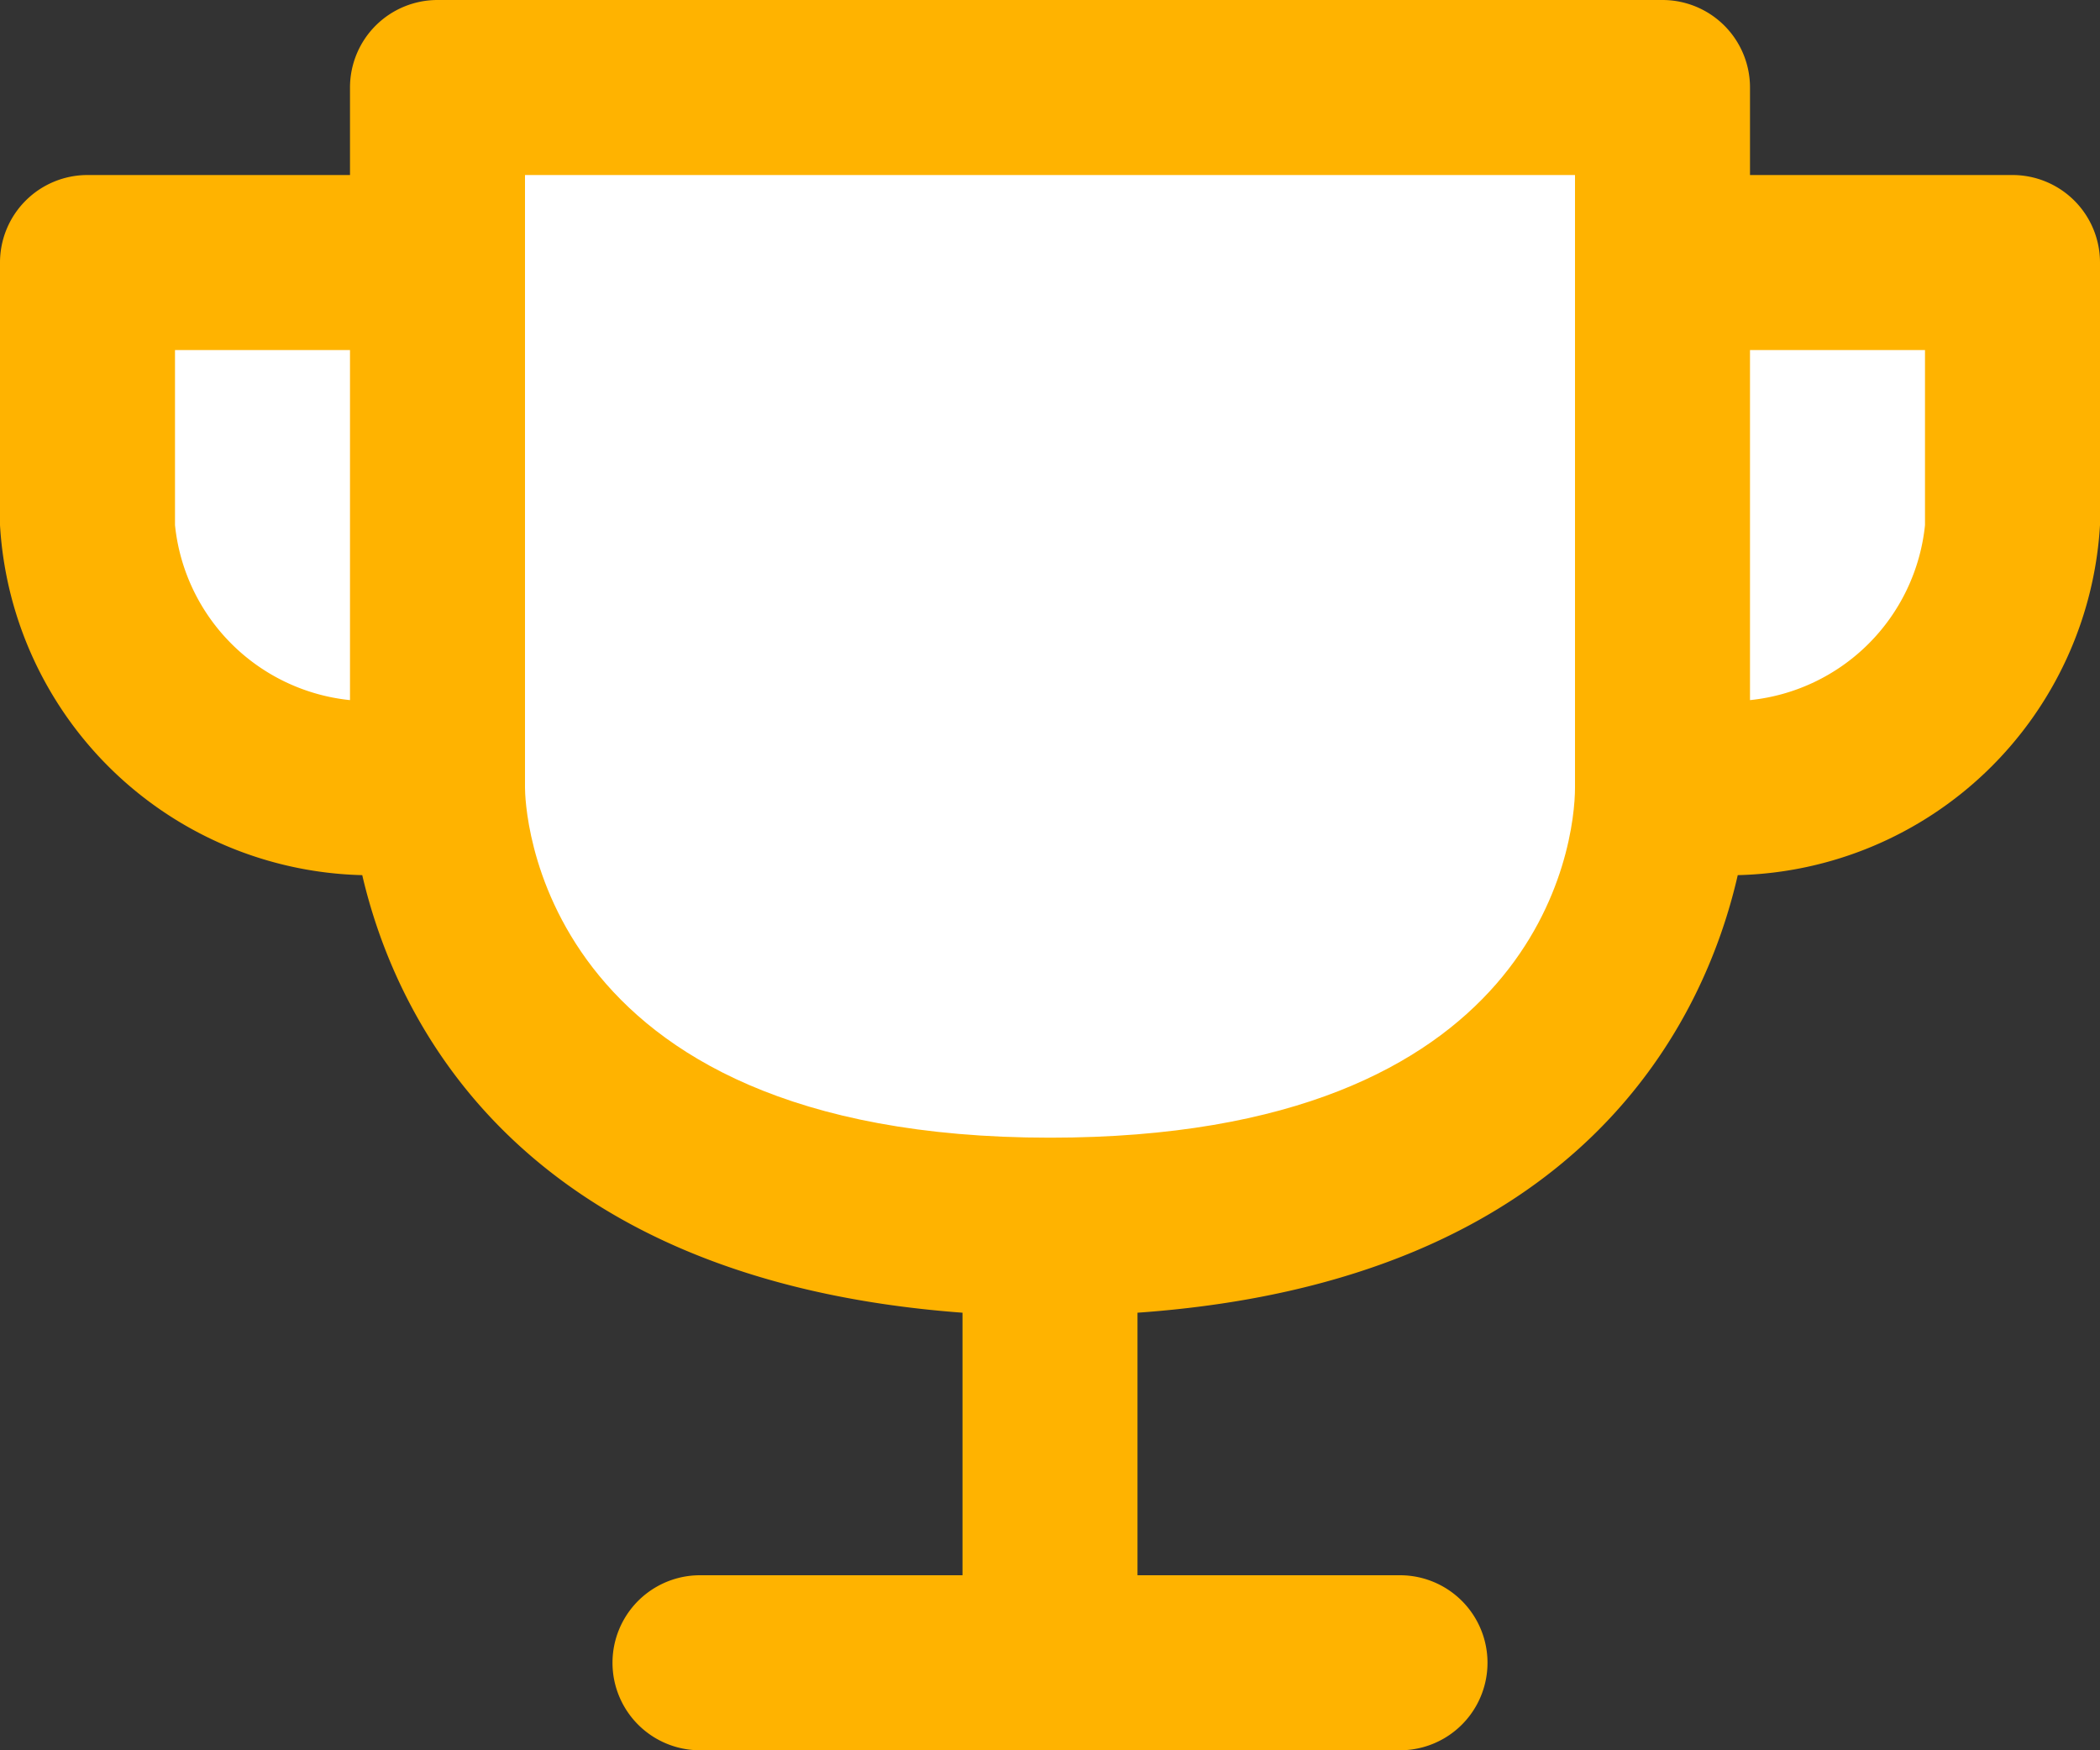 <svg id="Слой_1" data-name="Слой 1" xmlns="http://www.w3.org/2000/svg" width="24" height="20" viewBox="0 0 24 20"><rect x="0" y="0" width="24" height="20" fill="#333333" stroke="none"/><defs><style>.cls-1{fill:#ffb300;}.cls-2{fill:#fff;}</style></defs><title>cup</title><path class="cls-1" d="M522,376h-3v-1a1,1,0,0,0-1-1H504a1,1,0,0,0-1,1v1h-3a1,1,0,0,0-1,1v3a4.25,4.25,0,0,0,4.14,4c0.37,1.59,1.74,4.62,6.86,5v3h-3a1,1,0,0,0,0,2h8a1,1,0,0,0,0-2h-3v-3c5.11-.36,6.49-3.38,6.86-5a4.25,4.25,0,0,0,4.14-4v-3A1,1,0,0,0,522,376Z" transform="translate(-499 -374)"/><path class="cls-2" d="M519,378h2v2a2.24,2.24,0,0,1-2,2v-4Z" transform="translate(-499 -374)"/><path class="cls-2" d="M503,382a2.24,2.24,0,0,1-2-2v-2h2v4Z" transform="translate(-499 -374)"/><path class="cls-2" d="M511,387c-5.93,0-6-3.84-6-4v-7h12v7C517,383.65,516.6,387,511,387Z" transform="translate(-499 -374)"/></svg>